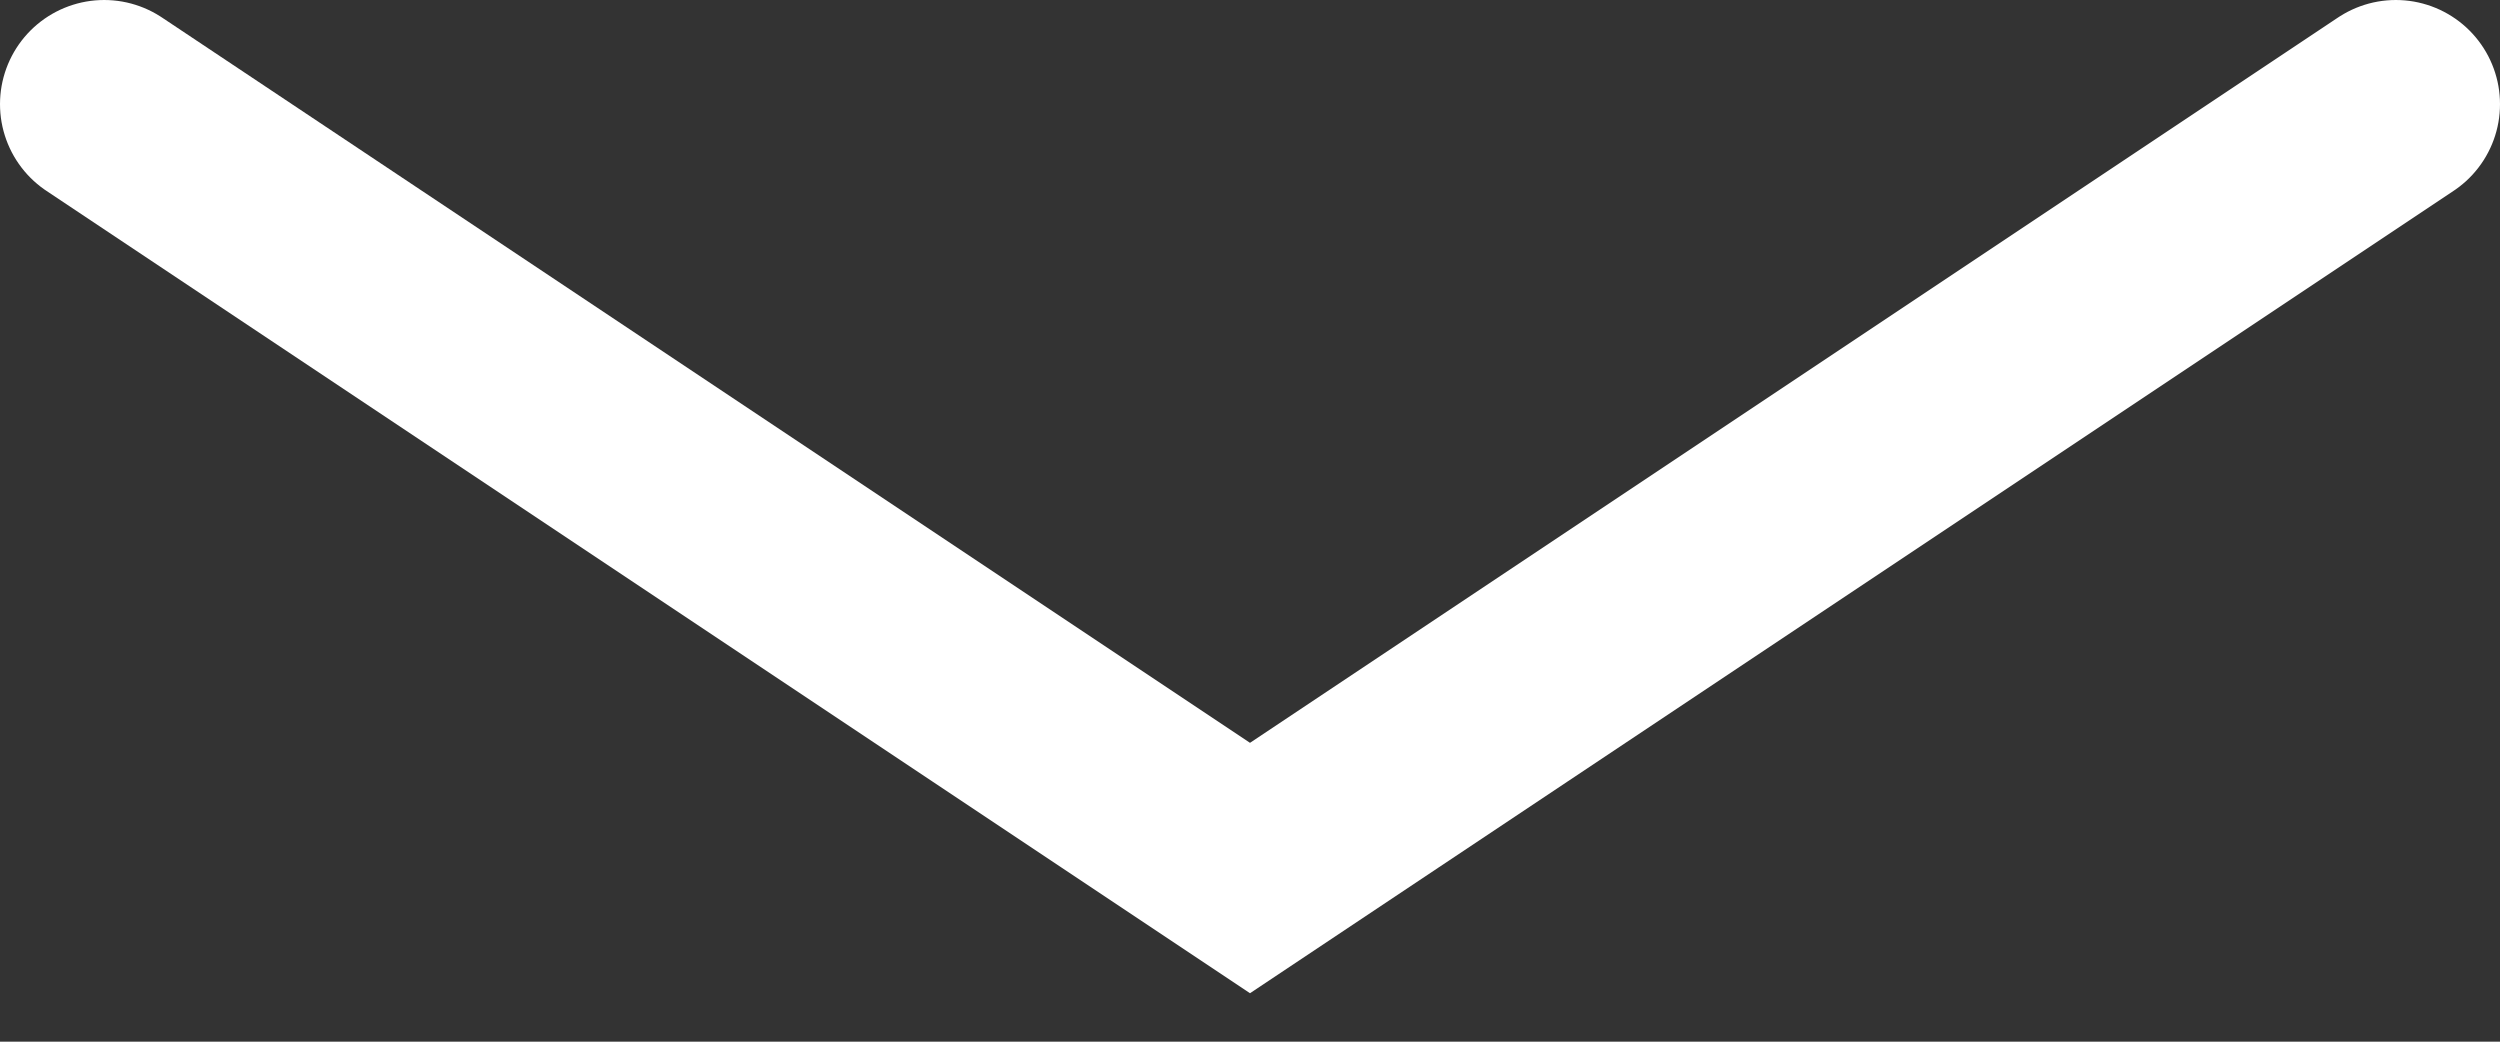 <svg width="24" height="10" viewBox="0 0 24 10" fill="none" xmlns="http://www.w3.org/2000/svg">
<rect x="0" y="0" width="24" height="10" fill="#333333" stroke="none"/>
<path d="M1 1L12 8.333L23 1" stroke="white" stroke-width="2" stroke-linecap="round"/>
</svg>
